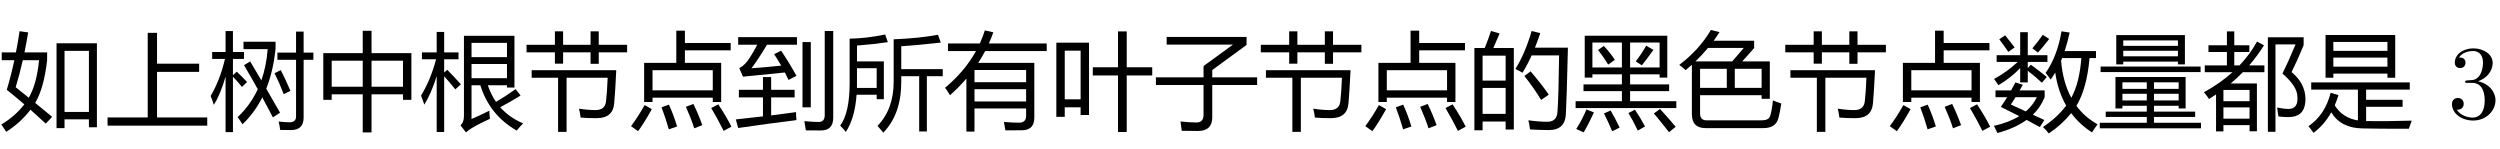 <?xml version='1.0' encoding='UTF-8'?>
<!-- This file was generated by dvisvgm 2.8.2 -->
<svg version='1.1' xmlns='http://www.w3.org/2000/svg' xmlns:xlink='http://www.w3.org/1999/xlink' width='250.246pt' height='14.878pt' viewBox='-25.268 -75 250.246 14.878'>
<defs>
<path id='g0-1031' d='M.267-.077H4.286V-8.547H5.219V-5.46H9.434V-4.64H5.219V-.077H10.244V.743H.267V-.077Z'/>
<path id='g0-1048' d='M.861-6.516H4.809V-8.752H5.691V-6.516H9.68V-1.841H8.839V-2.394H5.691V1.42H4.809V-2.394H1.702V-1.841H.861V-6.516ZM8.839-5.758H5.691V-3.153H8.839V-5.758ZM1.702-3.153H4.809V-5.758H1.702V-3.153Z'/>
<path id='g0-1265' d='M4.686-6.762Q5.506-5.552 6.224-4.24Q5.834-4.055 5.435-3.83Q5.255-4.209 5.065-4.578Q2.856-4.363 .872-4.158L.502-5.009Q1.097-5.327 1.528-6.024Q1.923-6.619 2.302-7.357H.39V-8.116H6.275V-7.357H3.271Q2.507-6.06 1.723-4.999Q3.184-5.106 4.696-5.265Q4.358-5.855 3.989-6.414L4.686-6.762ZM.461-2.845H2.871V-4.117H3.691V-2.845H6.04V-2.087H3.691V-.282Q4.901-.436 6.183-.61Q6.183-.251 6.224 .19Q3.322 .549 .39 .979L.154 .118Q1.461-.015 2.871-.185V-2.087H.461V-2.845ZM9.054-8.731H9.905V-.056Q9.905 1.225 8.665 1.225Q8.244 1.225 7.167 1.215Q7.106 .795 7.014 .292Q7.916 .374 8.408 .374Q9.054 .385 9.054-.292V-8.731ZM6.829-7.624H7.66V-1.092H6.829V-7.624Z'/>
<path id='g0-1369' d='M.738-7.562H4.009V-.323H3.168V-1.092H1.579V-.138H.738V-7.562ZM4.389-5.101H6.911V-8.69H7.783V-5.101H10.336V-4.281H7.783V1.379H6.911V-4.281H4.389V-5.101ZM3.168-6.762H1.579V-1.892H3.168V-6.762Z'/>
<path id='g0-1522' d='M5.66-7.501H9.7V.907H8.9V.108H6.46V.99H5.66V-7.501ZM5.219-.138L4.583 .538Q3.799-.19 3.051-.851Q2.056 .451 .625 1.359Q.42 1.031 .133 .631Q1.528-.21 2.435-1.389Q1.523-2.174 .677-2.845Q1.107-4.266 1.436-5.809H.174V-6.588H1.594Q1.8-7.624 1.958-8.711L2.82-8.588Q2.646-7.542 2.451-6.588H4.717V-5.829Q4.414-3.035 3.522-1.533Q4.327-.882 5.219-.138ZM8.9-6.742H6.46V-.631H8.9V-6.742ZM3.907-5.809H2.281Q1.953-4.343 1.569-3.102Q2.189-2.61 2.881-2.051Q3.691-3.461 3.907-5.809Z'/>
<path id='g0-1535' d='M.205-4.096H4.973V-5.224L7.916-7.367H1.282V-8.136H9.28V-7.337L5.845-4.824V-4.096H10.336V-3.327H5.845V-.097Q5.845 1.277 4.409 1.277Q3.937 1.277 2.789 1.256Q2.748 .846 2.666 .323Q3.415 .415 4.245 .426Q4.973 .426 4.973-.313V-3.327H.205V-4.096Z'/>
<path id='g0-1777' d='M1.046-7.962Q2.748-7.993 4.604-8.383L4.871-7.614Q3.353-7.388 1.784-7.275V-5.686H4.471V-1.902H3.753V-2.353H1.743Q1.574-.005 .667 1.369Q.39 1.031 .103 .743Q1.046-.549 1.046-3.502V-7.962ZM5.455-7.901Q7.896-7.993 9.895-8.352L10.172-7.573Q7.608-7.285 6.214-7.203V-4.917H10.367V-4.209H8.777V1.328H8.008V-4.209H6.214V-3.635Q6.214-.405 4.419 1.441Q4.122 1.092 3.835 .764Q5.455-.897 5.455-3.656V-7.901ZM3.753-3.03V-5.009H1.784Q1.784-3.481 1.779-3.03H3.753Z'/>
<path id='g0-1923' d='M6.85-8.7L7.67-8.577Q7.455-7.583 7.167-6.721H10.305V-6.024H9.659Q9.403-3.01 8.347-1.236Q9.177-.108 10.459 .61Q10.131 1.061 9.905 1.42Q8.654 .61 7.824-.508Q6.88 .661 5.578 1.523Q5.353 1.225 4.994 .877Q6.429-.067 7.321-1.266Q6.491-2.702 6.224-4.578Q6.009-4.199 5.773-3.871Q5.568-4.168 5.26-4.527Q6.45-6.239 6.85-8.7ZM.246-2.784H1.805Q2.03-3.174 2.246-3.584L2.984-3.348Q2.82-3.061 2.656-2.784H5.168V-2.117Q4.778-1.113 3.989-.354Q4.553-.087 5.137 .179L4.686 .887Q4.05 .528 3.363 .169Q2.205 1 .441 1.482Q.277 1.154 .092 .764Q1.589 .426 2.625-.21Q1.743-.661 .779-1.133Q1.107-1.605 1.415-2.107H.246V-2.784ZM.359-6.311H2.717V-8.608H3.476V-6.311H5.445V-5.635H3.476V-5.009L3.784-5.358Q4.737-4.66 5.383-4.127L4.891-3.553Q4.327-4.086 3.476-4.753V-3.584H2.717V-5.019Q1.784-4.045 .543-3.307Q.349-3.604 .103-3.932Q1.395-4.63 2.471-5.635H.359V-6.311ZM8.839-6.024H6.921Q6.87-5.891 6.809-5.768Q6.993-3.594 7.834-2.046Q8.654-3.543 8.839-6.024ZM1.784-1.369Q2.512-1.041 3.281-.682Q3.989-1.287 4.389-2.107H2.256Q2.02-1.728 1.784-1.369ZM4.983-8.352L5.619-7.931Q5.055-7.193 4.491-6.568Q4.255-6.773 3.937-6.998Q4.471-7.624 4.983-8.352ZM.625-7.901L1.21-8.301Q1.671-7.737 2.164-7.091L1.528-6.639Q1.077-7.306 .625-7.901Z'/>
<path id='g0-1961' d='M1.784-8.331H8.757V-4.055H7.978V-4.466H2.563V-4.055H1.784V-8.331ZM2.297-2.548L3.076-2.312Q2.912-1.774 2.702-1.292Q3.481-.031 5.024 .22V-2.866H.349V-3.584H10.213V-2.866H5.845V-1.841H9.495V-1.143H5.845V.282Q7.813 .323 10.408 .241Q10.244 .682 10.121 1.051Q7.106 1.061 5.486 1.02Q3.317 .995 2.353-.59Q1.651 .677 .574 1.461Q.369 1.154 .072 .795Q1.723-.313 2.297-2.548ZM2.563-5.163H7.978V-6.065H2.563V-5.163ZM7.978-7.634H2.563V-6.742H7.978V-7.634Z'/>
<path id='g0-1988' d='M3.045 1.338H2.235V-3.968Q1.492-3.102 .595-2.302Q.379-2.661 .103-3.051Q2.082-4.707 3.194-6.721H.39V-7.48H3.579Q3.871-8.121 4.081-8.793L4.932-8.598Q4.727-8.029 4.481-7.48H10.274V-6.721H4.112Q3.794-6.116 3.415-5.542H9.034V-.067Q9.034 1.205 7.793 1.205Q7.25 1.215 6.142 1.215Q6.091 .866 5.988 .374Q6.932 .446 7.506 .446Q8.213 .446 8.213-.251V-.979H3.045V1.338ZM3.045-1.677H8.213V-2.907H3.045V-1.677ZM8.213-4.824H3.045V-3.604H8.213V-4.824Z'/>
<path id='g0-2041' d='M4.04-5.686Q4.619-4.712 5.163-3.789Q5.665-5.214 5.793-6.916H3.374V-7.655H6.583V-6.978Q6.363-4.737 5.65-2.958Q6.378-1.707 7.034-.549L6.316-.087Q5.788-1.102 5.255-2.087Q4.476-.538 3.271 .61Q3.086 .302 2.789-.108Q4.061-1.312 4.804-2.907Q4.122-4.137 3.425-5.306L4.04-5.686ZM.082-2.23Q1.015-3.784 1.518-5.932H.236V-6.629H1.579V-8.721H2.317V-6.629H3.425V-5.932H2.317V-4.307L2.697-4.66Q3.24-4.148 3.732-3.625L3.22-3.133Q2.799-3.661 2.317-4.148V1.389H1.579V-4.173Q1.066-2.364 .4-1.338Q.277-1.779 .082-2.23ZM6.768-6.568H8.634V-8.67H9.393V-6.568H10.367V-5.85H9.393V-.087Q9.393 1.184 8.142 1.184Q7.772 1.184 7.044 1.174Q7.003 .815 6.891 .333Q7.567 .405 7.988 .405Q8.634 .405 8.634-.179V-5.85H6.768V-6.568ZM6.48-4.507L7.106-4.814Q7.629-3.789 8.07-2.743L7.403-2.405Q6.942-3.594 6.48-4.507Z'/>
<path id='g0-2047' d='M4.44-8.249H9.495V-3.071H8.747V-3.297H6.829Q7.147-2.374 7.649-1.635Q8.695-2.251 9.608-2.917L10.11-2.271Q9.105-1.646 8.07-1.102Q8.982-.067 10.367 .518Q10.028 .846 9.721 1.236Q7.014-.313 6.081-3.297H5.199V.077Q5.896-.21 6.983-.754Q6.993-.261 7.044 .056Q6.07 .487 5.24 .979Q4.871 1.215 4.645 1.42L4.091 .713Q4.44 .415 4.44-.21V-8.249ZM.144-2.261Q1.097-3.82 1.651-5.901H.236V-6.588H1.712V-8.639H2.461V-6.588H3.896V-5.901H2.461V-4.578L2.769-4.845Q3.404-4.209 4.132-3.399L3.579-2.886Q2.943-3.676 2.461-4.199V1.379H1.712V-4.209Q1.148-2.435 .472-1.359Q.328-1.8 .144-2.261ZM8.747-7.542H5.199V-6.116H8.747V-7.542ZM8.747-4.004V-5.429H5.199V-4.004H8.747Z'/>
<path id='g0-2229' d='M1.477-5.542H4.696V-8.762H5.558V-7.531H10.141V-6.793H5.558V-5.542H9.187V-1.625H8.347V-2.056H2.317V-1.625H1.477V-5.542ZM8.347-4.804H2.317V-2.794H8.347V-4.804ZM8.9-1.389Q9.721-.149 10.213 .846L9.434 1.266Q8.921 .22 8.193-1.02L8.9-1.389ZM2.246-.907Q1.466 .497 .872 1.297L.164 .795Q.831-.087 1.528-1.318L2.246-.907ZM3.958-1.359Q4.43-.323 4.778 .825L3.948 1.113Q3.63-.005 3.22-1.092L3.958-1.359ZM6.409-1.43Q6.901-.415 7.301 .692L6.491 1.01Q6.204 .087 5.66-1.143L6.409-1.43Z'/>
<path id='g0-2329' d='M.584-7.029H1.62Q2-7.962 2.246-8.731L3.107-8.485Q2.784-7.701 2.481-7.029H4.532V1.133H3.712V.333H1.405V1.205H.584V-7.029ZM4.686-4.927Q5.65-6.455 6.316-8.731L7.178-8.516Q6.916-7.742 6.645-7.06H9.946Q9.823-1.789 9.741-.426Q9.669 1.184 8.049 1.184Q7.116 1.184 6.152 1.123Q6.091 .61 5.988 .21H6.019Q7.044 .354 7.896 .354Q8.829 .354 8.9-.631Q9.013-2.158 9.064-6.291H6.316Q5.87-5.301 5.394-4.548Q5.117-4.742 4.686-4.927ZM1.405-.436H3.712V-3.03H1.405V-.436ZM3.712-6.26H1.405V-3.768H3.712V-6.26ZM5.588-4.23L6.214-4.691Q7.352-3.348 8.029-2.364L7.27-1.83Q6.542-3.02 5.588-4.23Z'/>
<path id='g0-2601' d='M.092-5.337Q2.092-6.855 3.261-8.834L4.122-8.618Q3.845-8.177 3.532-7.757H7.588V-7.029Q7.014-6.357 6.388-5.686H9.157V-1.943H8.336V-2.302H2.174V-.487Q2.174 .21 2.82 .21H8.357Q9.044 .21 9.187-.22Q9.382-.846 9.464-1.789Q9.762-1.656 10.305-1.471Q10.162-.508 10.008 .015Q9.741 .99 8.511 .99H2.728Q1.354 .99 1.354-.415V-5.353Q1.051-5.081 .728-4.814Q.451-5.071 .092-5.337ZM8.336-4.948H5.65V-3.04H8.336V-4.948ZM2.174-3.04H4.85V-4.948H2.174V-3.04ZM6.552-7.039H2.969Q2.389-6.337 1.707-5.686H5.388Q6.004-6.383 6.552-7.039Z'/>
<path id='g0-2605' d='M.718-4.804H9.187Q9.085-2.661 8.982-1.512Q8.87-.005 7.219-.005Q6.245-.005 5.619-.067Q5.558-.559 5.455-.959Q6.347-.815 7.116-.815Q8.111-.815 8.172-1.779Q8.265-2.548 8.326-4.055H4.214V1.369H3.363V-4.055H.718V-4.804ZM.205-7.347H3.045V-8.7H3.866V-7.347H6.614V-8.7H7.434V-7.347H10.274V-6.598H7.434V-5.45H6.614V-6.598H3.866V-5.46H3.045V-6.598H.205V-7.347Z'/>
<path id='g0-2883' d='M.195-5.286H2.41V-6.629H.564V-7.306H2.41V-8.69H3.148V-7.306H4.655V-6.629H3.148V-5.286H3.666Q4.712-6.383 5.424-7.675L6.122-7.296Q5.455-6.229 4.635-5.286H6.163V-4.609H4.009Q3.435-4.02 2.789-3.481H5.414V1.307H4.676V.692H2.061V1.318H1.323V-2.379Q.974-2.143 .615-1.923Q.42-2.24 .113-2.599Q1.733-3.491 2.969-4.609H.195V-5.286ZM8.88-4.619Q10.254-3.491 10.274-1.933Q10.274-.302 8.931-.138Q8.408-.077 7.567-.179Q7.516-.549 7.434-1.072Q8.142-.928 8.572-.928Q9.577-.928 9.464-2.199Q9.434-3.204 7.967-4.476Q8.531-5.594 9.28-7.388H7.27V1.359H6.511V-8.106H10.09V-7.306Q9.536-5.932 8.88-4.619ZM4.676-2.835H2.061V-1.707H4.676V-2.835ZM2.061 .046H4.676V-1.082H2.061V.046Z'/>
<path id='g0-2895' d='M.185 .456H4.891V-.128H.779V-.661H4.891V-1.246H2.451V-.979H1.753V-4.127H8.777V-.979H8.08V-1.246H5.609V-.661H9.731V-.128H5.609V.456H10.315V1.01H.185V.456ZM1.835-8.321H8.706V-5.388H8.008V-5.665H2.533V-5.388H1.835V-8.321ZM.267-5.173H10.274V-4.619H.267V-5.173ZM2.533-6.198H8.008V-6.752H2.533V-6.198ZM8.008-7.788H2.533V-7.244H8.008V-7.788ZM5.609-1.779H8.08V-2.446H5.609V-1.779ZM2.451-1.779H4.891V-2.446H2.451V-1.779ZM8.08-3.594H5.609V-2.938H8.08V-3.594ZM2.451-2.938H4.891V-3.594H2.451V-2.938Z'/>
<path id='g0-3058' d='M.215-1.707H4.85V-2.712H1.005V-3.389H4.85V-4.394H1.897V-4.066H1.128V-8.26H9.393V-4.066H8.624V-4.394H5.67V-3.389H9.577V-2.712H5.67V-1.707H10.295V-1.02H.215V-1.707ZM8.624-7.573H5.67V-5.081H8.624V-7.573ZM1.897-5.081H4.85V-7.573H1.897V-5.081ZM8.049-.477L8.665-.928Q9.485-.036 10.233 .856L9.567 1.4Q8.818 .426 8.049-.477ZM1.302-.877L2.051-.579Q1.497 .631 1.025 1.41Q.697 1.266 .277 1.082Q.872 .149 1.302-.877ZM5.506-.518L6.152-.856Q6.686-.077 7.167 .825L6.439 1.236Q6.009 .323 5.506-.518ZM3.056-.477L3.722-.774Q4.204 .056 4.625 .938L3.876 1.307Q3.486 .364 3.056-.477ZM6.234-5.686Q6.798-6.414 7.28-7.255L8.008-6.844Q7.383-5.973 6.85-5.296L6.234-5.686ZM2.461-6.834L3.045-7.234Q3.804-6.404 4.143-5.84L3.476-5.368Q2.994-6.157 2.461-6.834Z'/>
<path id='g1-106' d='M4.798-1.795C4.798-2.656 4.137-3.475 3.045-3.696C3.906-3.979 4.515-4.714 4.515-5.544C4.515-6.405 3.591-6.993 2.583-6.993C1.522-6.993 .724-6.363 .724-5.565C.724-5.218 .955-5.019 1.26-5.019C1.585-5.019 1.795-5.25 1.795-5.554C1.795-6.079 1.302-6.079 1.144-6.079C1.47-6.594 2.163-6.73 2.541-6.73C2.971-6.73 3.549-6.499 3.549-5.554C3.549-5.428 3.528-4.819 3.255-4.357C2.94-3.853 2.583-3.822 2.32-3.811C2.236-3.801 1.984-3.78 1.911-3.78C1.827-3.769 1.753-3.759 1.753-3.654C1.753-3.538 1.827-3.538 2.005-3.538H2.467C3.328-3.538 3.717-2.824 3.717-1.795C3.717-.367 2.992-.063 2.53-.063C2.079-.063 1.291-.241 .924-.861C1.291-.808 1.617-1.039 1.617-1.438C1.617-1.816 1.333-2.026 1.029-2.026C.777-2.026 .441-1.879 .441-1.417C.441-.462 1.417 .231 2.562 .231C3.843 .231 4.798-.724 4.798-1.795Z'/>
</defs>
<g id='page1'>
<use x='-25.268' y='-63.166' xlink:href='#g0-1522'/>
<use x='-14.768' y='-63.166' xlink:href='#g0-1031'/>
<use x='-4.268' y='-63.166' xlink:href='#g0-2041'/>
<use x='6.232' y='-63.166' xlink:href='#g0-1048'/>
<use x='16.732' y='-63.166' xlink:href='#g0-2047'/>
<use x='27.232' y='-63.166' xlink:href='#g0-2605'/>
<use x='37.732' y='-63.166' xlink:href='#g0-2229'/>
<use x='48.232' y='-63.166' xlink:href='#g0-1265'/>
<use x='58.732' y='-63.166' xlink:href='#g0-1777'/>
<use x='69.232' y='-63.166' xlink:href='#g0-1988'/>
<use x='79.732' y='-63.166' xlink:href='#g0-1369'/>
<use x='90.232' y='-63.166' xlink:href='#g0-1535'/>
<use x='100.732' y='-63.166' xlink:href='#g0-2605'/>
<use x='111.232' y='-63.166' xlink:href='#g0-2229'/>
<use x='121.732' y='-63.166' xlink:href='#g0-2329'/>
<use x='132.232' y='-63.166' xlink:href='#g0-3058'/>
<use x='142.732' y='-63.166' xlink:href='#g0-2601'/>
<use x='153.232' y='-63.166' xlink:href='#g0-2605'/>
<use x='163.732' y='-63.166' xlink:href='#g0-2229'/>
<use x='174.232' y='-63.166' xlink:href='#g0-1923'/>
<use x='184.732' y='-63.166' xlink:href='#g0-2895'/>
<use x='195.232' y='-63.166' xlink:href='#g0-2883'/>
<use x='205.732' y='-63.166' xlink:href='#g0-1961'/>
<use x='219.729' y='-63.166' xlink:href='#g1-106'/>
</g>
</svg>